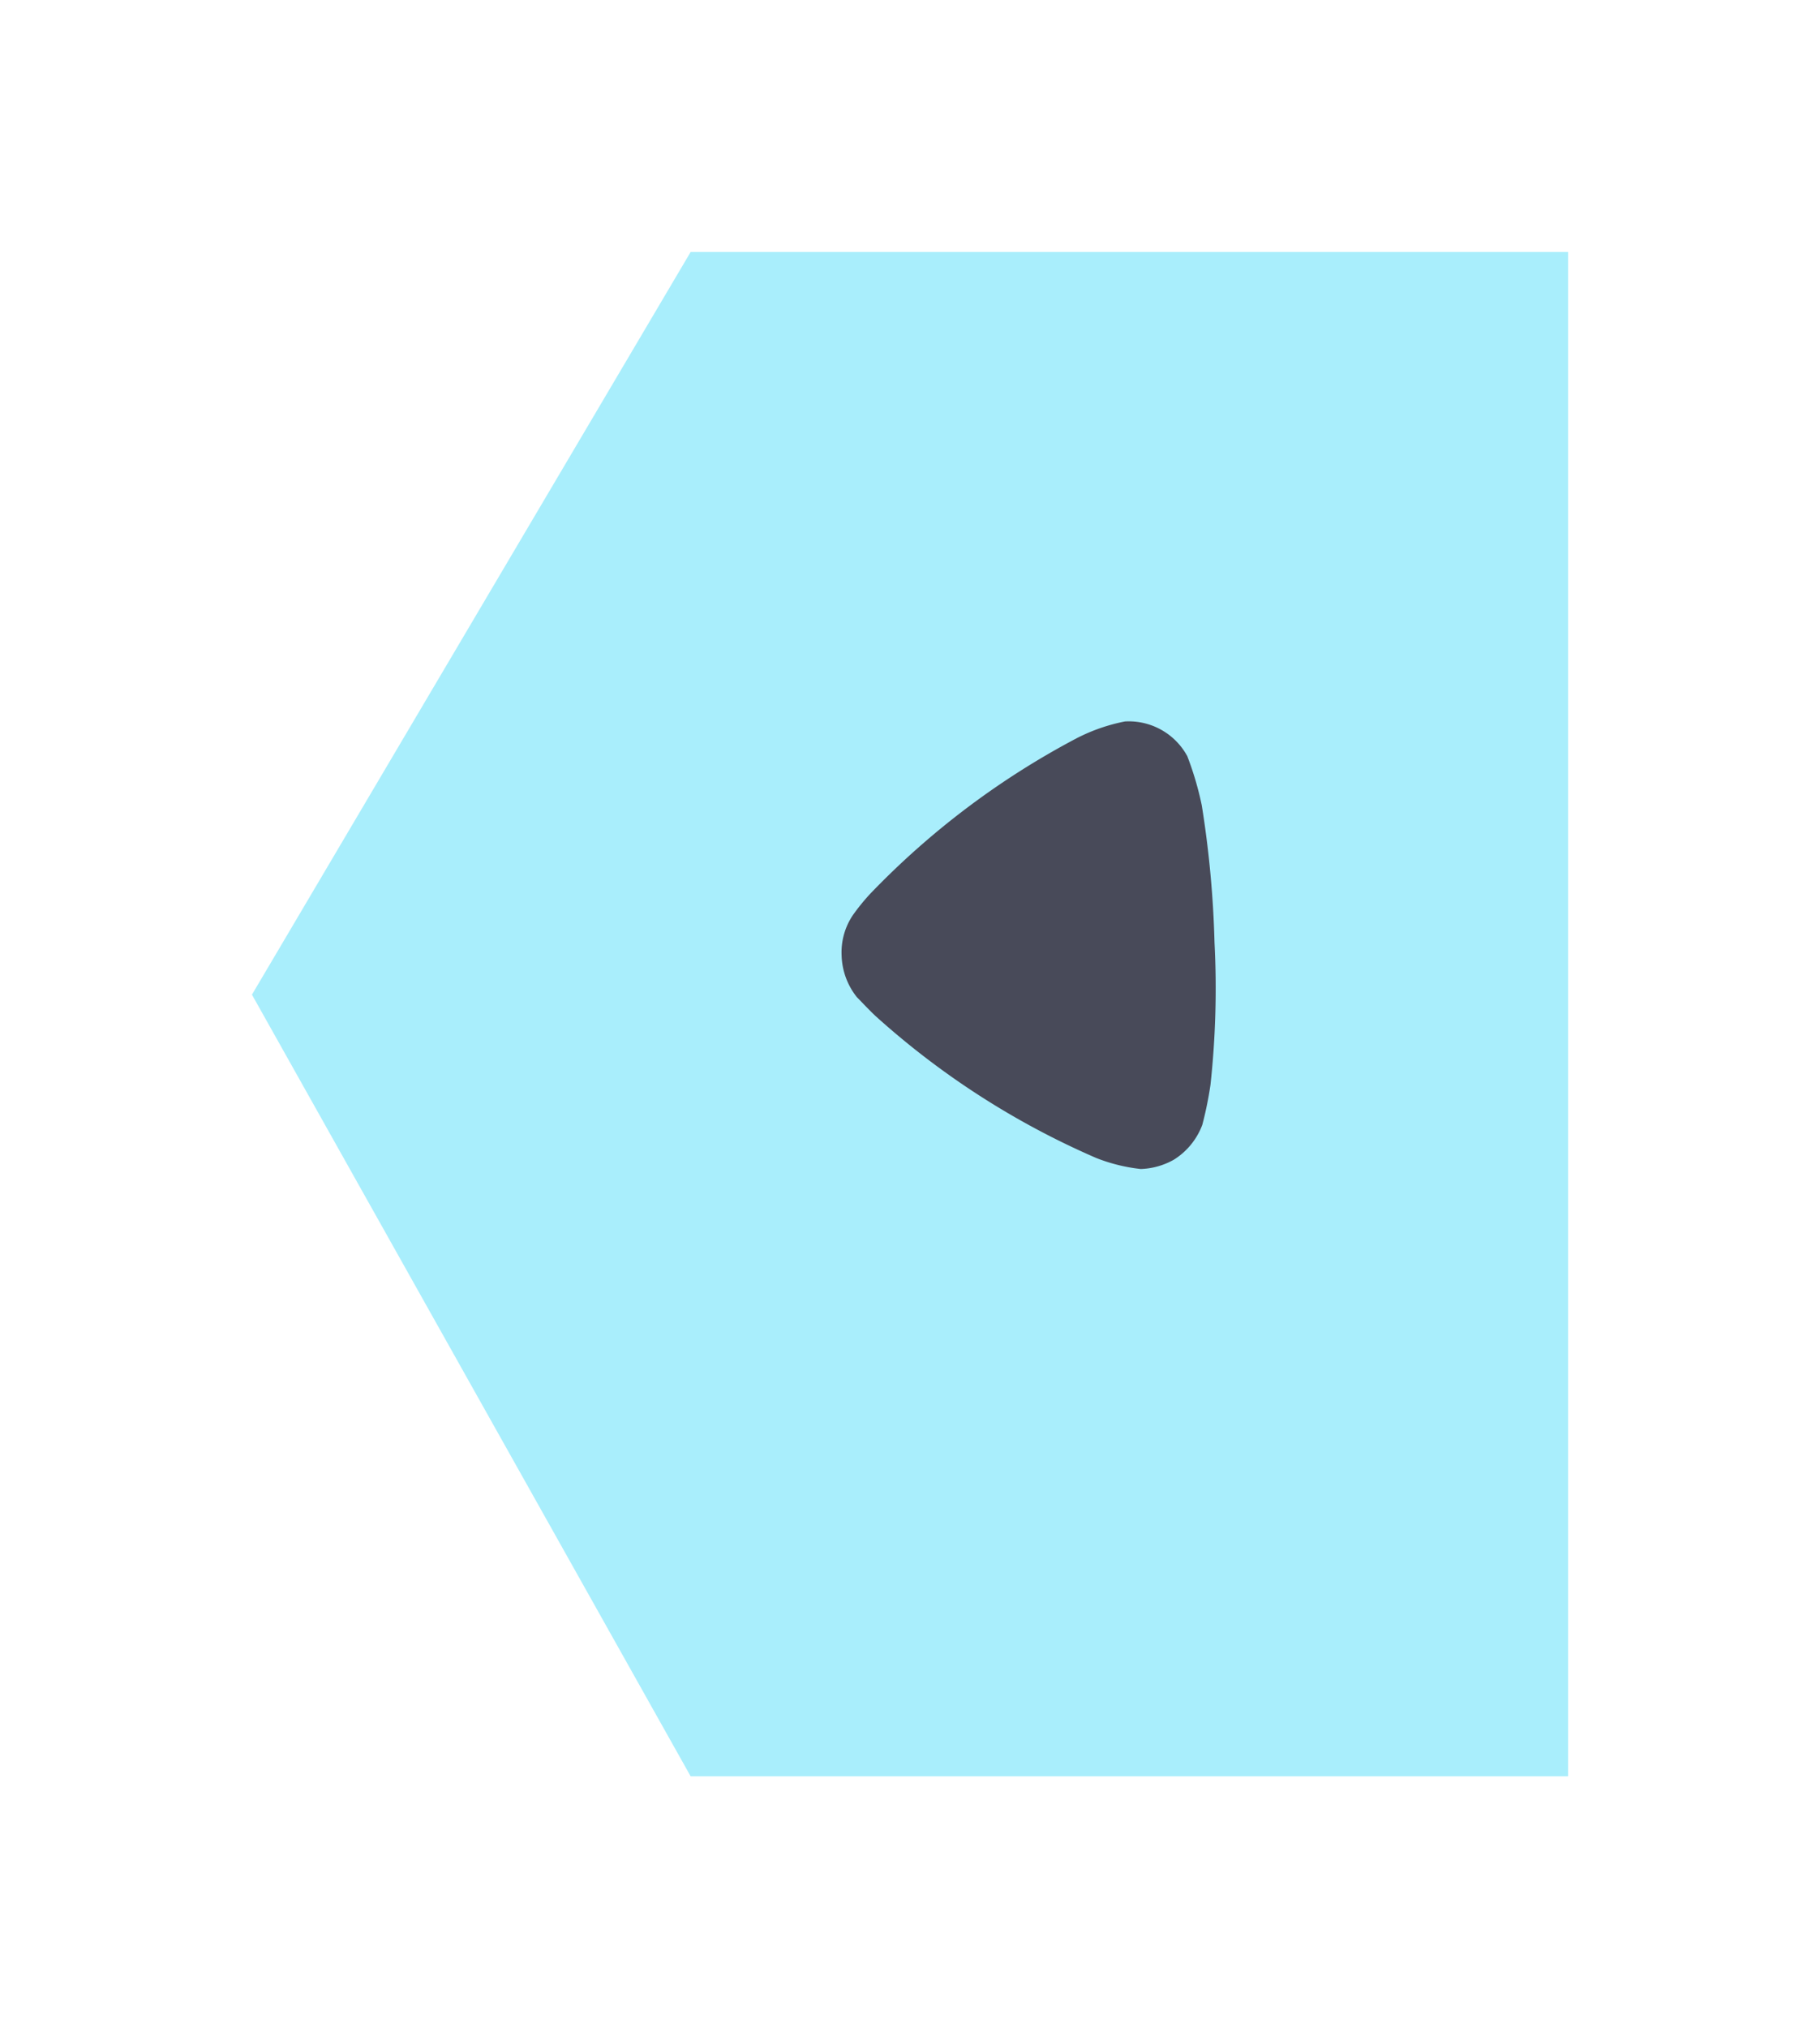 <svg xmlns="http://www.w3.org/2000/svg" xmlns:xlink="http://www.w3.org/1999/xlink" width="65.014" height="72.438" viewBox="0 0 65.014 72.438">
  <defs>
    <filter id="Trazado_103" x="0" y="0" width="65.014" height="72.438" filterUnits="userSpaceOnUse">
      <feOffset dy="3" input="SourceAlpha"/>
      <feGaussianBlur stdDeviation="3" result="blur"/>
      <feFlood flood-opacity="0.161"/>
      <feComposite operator="in" in2="blur"/>
      <feComposite in="SourceGraphic"/>
    </filter>
  </defs>
  <g id="Grupo_56" data-name="Grupo 56" transform="translate(-1307.487 -737.281)">
    <g transform="matrix(1, 0, 0, 1, 1307.49, 737.28)" filter="url(#Trazado_103)">
      <path id="Trazado_103-2" data-name="Trazado 103" d="M1654.667,1526.523,1670.338,1500h31.343v54.438h-31.343Z" transform="translate(-1645.67 -1494)" fill="#a9eefc"/>
    </g>
    <g id="Arrow_-_Down_2" data-name="Arrow - Down 2" transform="matrix(-0.035, -0.999, 0.999, -0.035, 1337.831, 779.394)">
      <path id="Arrow_-_Down_2-2" data-name="Arrow - Down 2" d="M6.492.492c-.077.075-.408.36-.68.625A28.919,28.919,0,0,0,.447,8.844,6.155,6.155,0,0,0,0,10.416,2.577,2.577,0,0,0,.291,11.61,2.5,2.5,0,0,0,1.5,12.67a13.121,13.121,0,0,0,1.419.342,31.972,31.972,0,0,0,5.075.322,36.966,36.966,0,0,0,4.919-.284,11.326,11.326,0,0,0,1.769-.455A2.38,2.38,0,0,0,16,10.491v-.075a6.5,6.5,0,0,0-.545-1.761A28.92,28.92,0,0,0,10.167,1.1,7.546,7.546,0,0,0,9.428.455,2.378,2.378,0,0,0,8.009,0,2.5,2.5,0,0,0,6.492.492" transform="translate(0 0)" fill="#484a59"/>
    </g>
  </g>
</svg>
